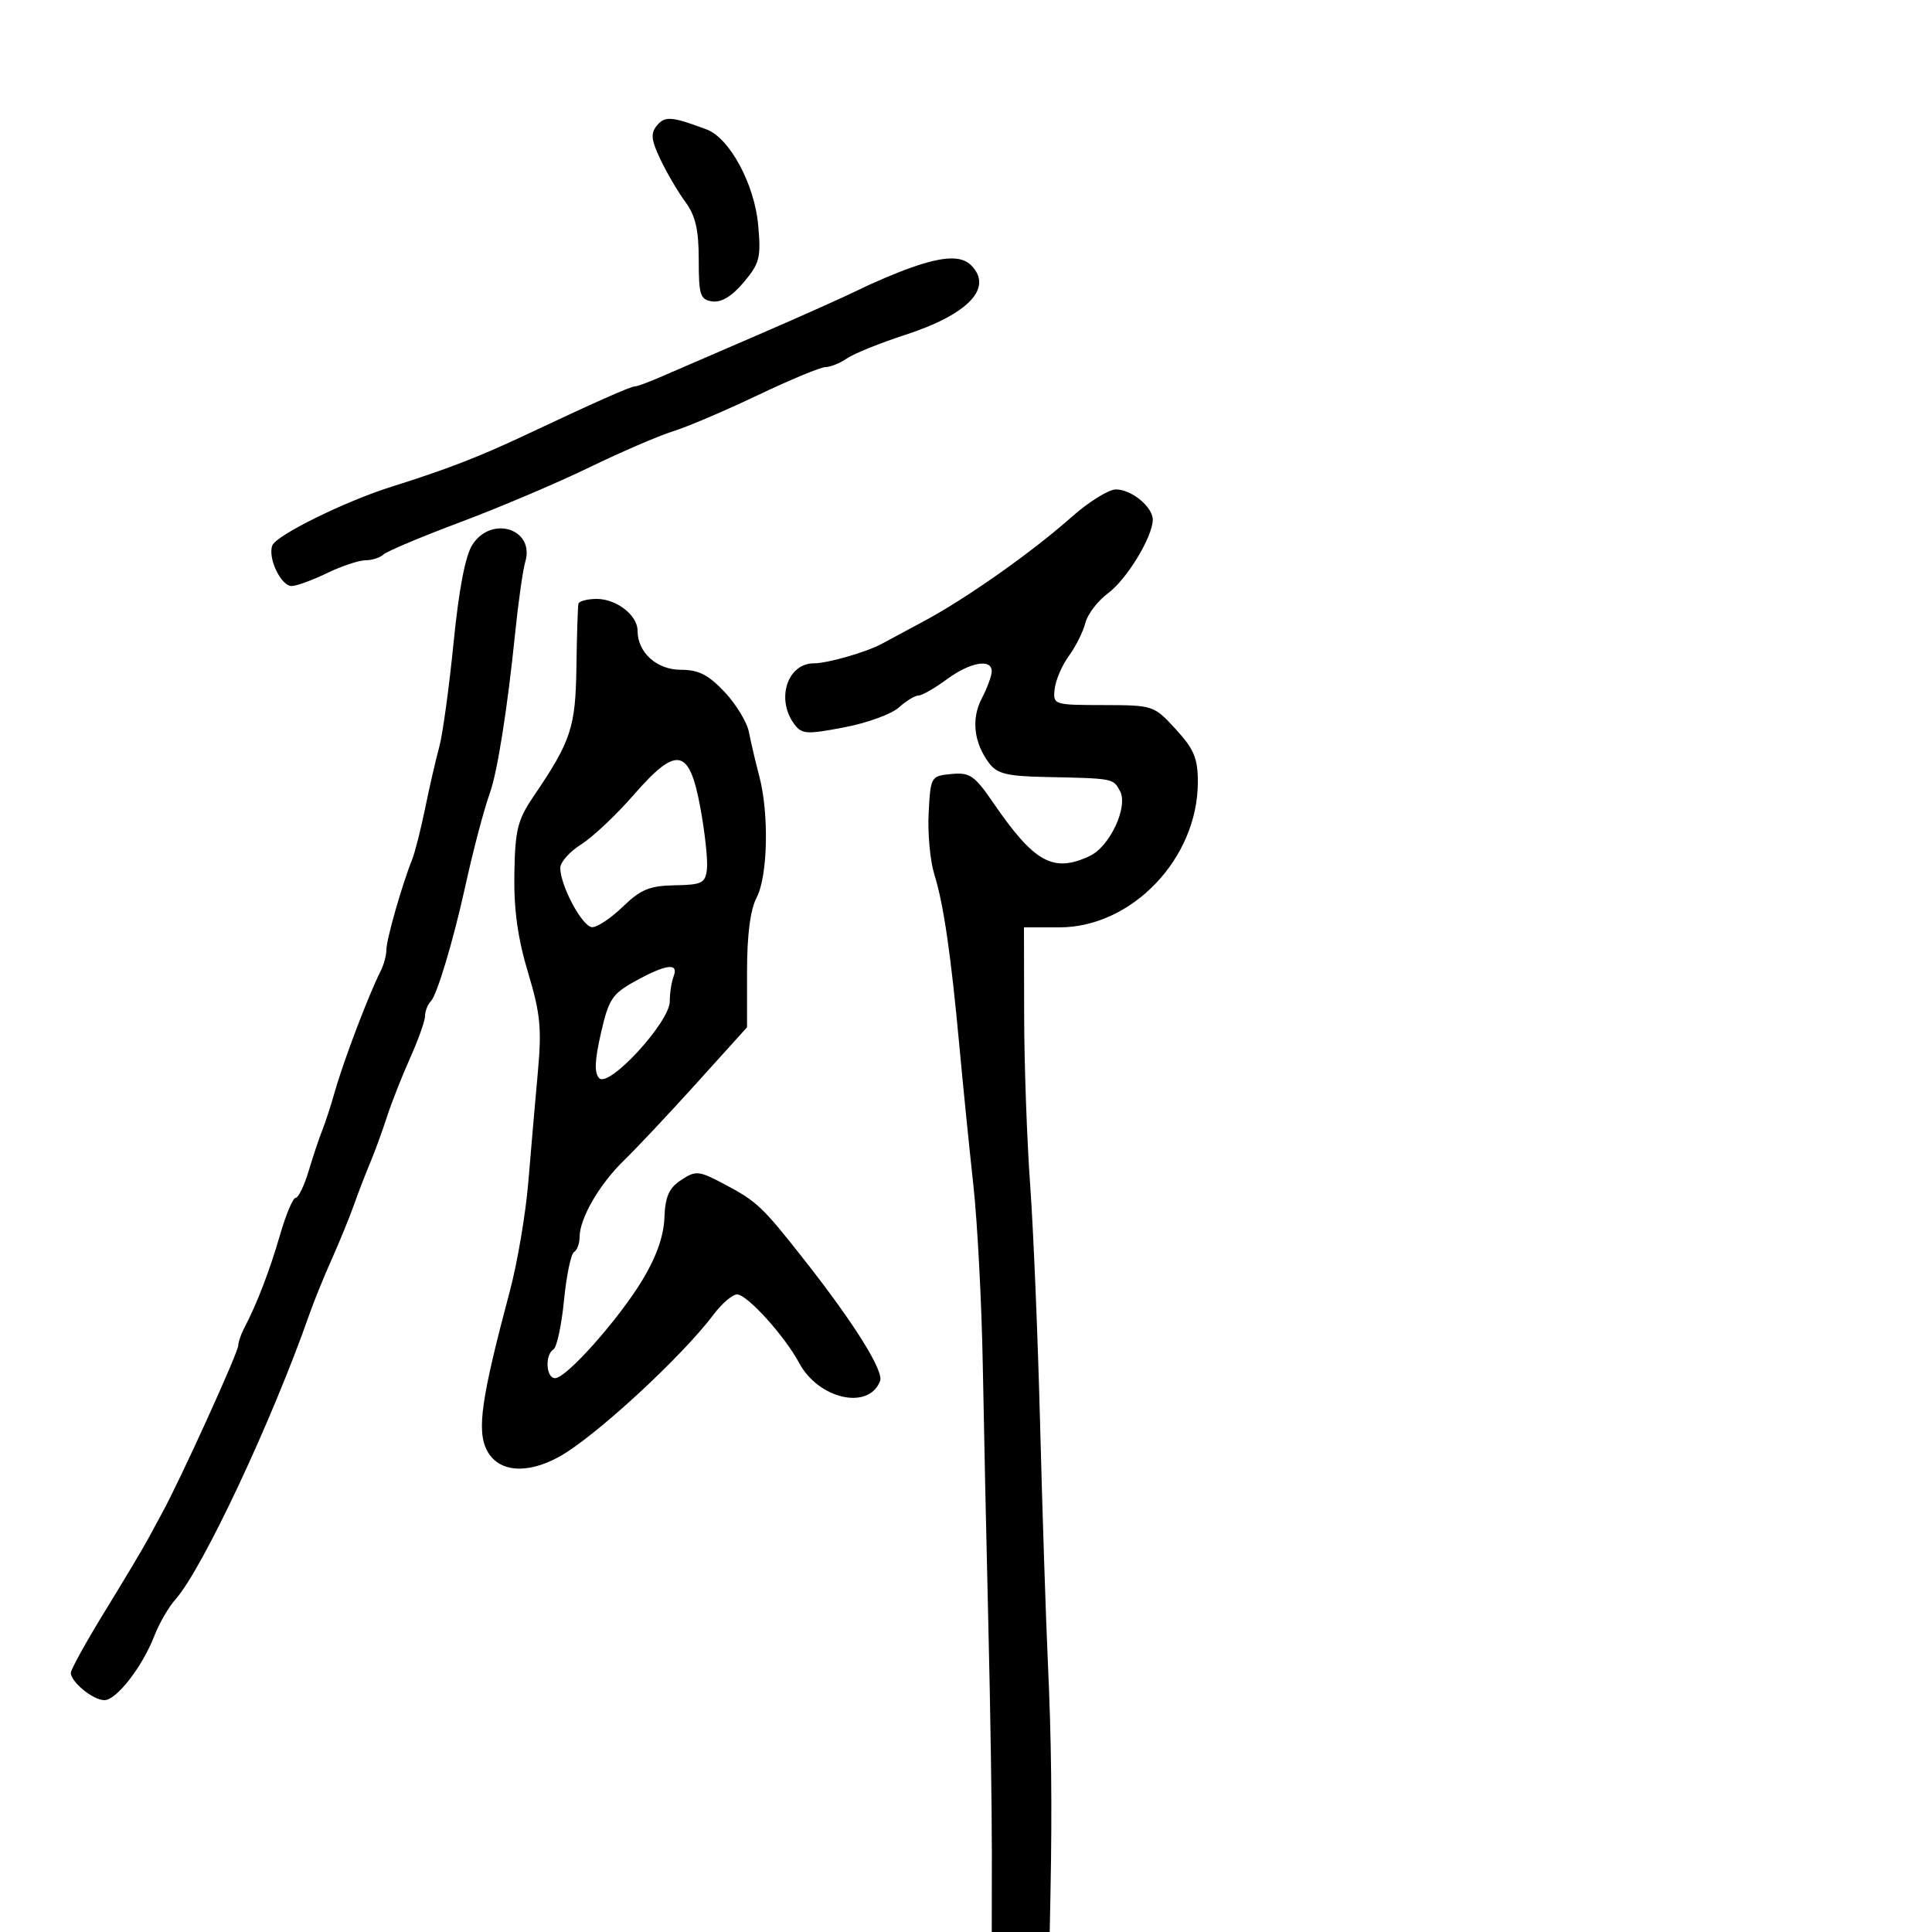 <svg xmlns="http://www.w3.org/2000/svg" width="300" height="300" viewBox="0 0 300 300" version="1.1">
	<path d="M 102.024 19.471 C 101.001 20.704, 101.098 21.689, 102.544 24.743 C 103.522 26.810, 105.262 29.777, 106.411 31.339 C 107.997 33.493, 108.500 35.662, 108.500 40.339 C 108.500 45.852, 108.723 46.532, 110.617 46.802 C 112.014 47.001, 113.671 45.991, 115.486 43.834 C 117.964 40.889, 118.187 40.003, 117.728 34.934 C 117.151 28.575, 113.294 21.434, 109.713 20.095 C 104.310 18.074, 103.255 17.988, 102.024 19.471 M 141.500 41.546 C 139.300 42.319, 135.700 43.841, 133.500 44.929 C 131.300 46.017, 124.100 49.238, 117.500 52.087 C 110.900 54.936, 104.082 57.882, 102.349 58.634 C 100.616 59.385, 98.923 60, 98.588 60 C 97.921 60, 92.336 62.480, 81.500 67.589 C 74.398 70.937, 69.253 72.922, 60.831 75.565 C 53.610 77.830, 42.897 83.106, 42.286 84.697 C 41.546 86.626, 43.630 91, 45.291 91 C 46.024 91, 48.487 90.100, 50.764 89 C 53.041 87.900, 55.735 87, 56.752 87 C 57.768 87, 59.027 86.595, 59.550 86.099 C 60.072 85.603, 65.450 83.342, 71.500 81.073 C 77.550 78.805, 86.550 74.983, 91.500 72.581 C 96.450 70.179, 102.300 67.656, 104.500 66.974 C 106.700 66.292, 112.623 63.769, 117.661 61.367 C 122.700 58.965, 127.438 57, 128.189 57 C 128.940 57, 130.443 56.390, 131.527 55.645 C 132.612 54.900, 136.650 53.268, 140.500 52.019 C 150.361 48.820, 154.291 44.691, 150.800 41.200 C 149.273 39.673, 146.544 39.774, 141.500 41.546 M 166.358 80.315 C 160.259 85.732, 150.025 92.950, 143.500 96.436 C 140.750 97.905, 137.825 99.478, 137 99.932 C 134.608 101.246, 128.537 103, 126.379 103 C 122.279 103, 120.470 108.525, 123.302 112.398 C 124.487 114.018, 125.184 114.068, 131.052 112.952 C 134.598 112.278, 138.429 110.888, 139.564 109.863 C 140.700 108.838, 142.075 108, 142.620 108 C 143.165 108, 145.136 106.875, 147 105.500 C 150.635 102.818, 154.004 102.216, 153.994 104.250 C 153.990 104.938, 153.298 106.822, 152.456 108.438 C 150.788 111.636, 151.202 115.307, 153.591 118.500 C 154.823 120.147, 156.360 120.526, 162.294 120.650 C 172.955 120.872, 172.850 120.852, 173.916 122.843 C 175.221 125.281, 172.334 131.458, 169.203 132.924 C 163.543 135.575, 160.610 133.955, 154.227 124.648 C 151.320 120.410, 150.594 119.911, 147.727 120.188 C 144.542 120.496, 144.496 120.575, 144.200 126.241 C 144.036 129.398, 144.428 133.673, 145.073 135.741 C 146.521 140.384, 147.661 148.193, 148.978 162.500 C 149.536 168.550, 150.509 178.225, 151.142 184 C 151.774 189.775, 152.434 202.375, 152.607 212 C 152.780 221.625, 153.170 239.850, 153.475 252.500 C 153.780 265.150, 154.022 281.012, 154.014 287.750 L 154 300 158.500 300 L 163 300 163.122 293.750 C 163.381 280.470, 163.260 270.027, 162.708 258 C 162.393 251.125, 161.850 234.475, 161.502 221 C 161.155 207.525, 160.463 190.875, 159.964 184 C 159.466 177.125, 159.045 165.313, 159.029 157.750 L 159 144 164.503 144 C 175.785 144, 186 133.279, 186 121.438 C 186 117.745, 185.407 116.324, 182.575 113.235 C 179.182 109.535, 179.075 109.500, 171.325 109.484 C 163.590 109.468, 163.503 109.440, 163.768 106.984 C 163.916 105.618, 164.908 103.308, 165.974 101.850 C 167.040 100.393, 168.190 98.090, 168.531 96.733 C 168.872 95.376, 170.463 93.295, 172.067 92.109 C 174.972 89.961, 179 83.330, 179 80.695 C 179 78.709, 175.699 76, 173.279 76 C 172.145 76, 169.030 77.942, 166.358 80.315 M 73.370 84.557 C 72.263 86.248, 71.266 91.419, 70.430 99.807 C 69.734 106.788, 68.733 114.075, 68.204 116 C 67.676 117.925, 66.692 122.200, 66.017 125.500 C 65.342 128.800, 64.428 132.400, 63.985 133.500 C 62.447 137.317, 60 145.884, 60 147.451 C 60 148.318, 59.603 149.809, 59.117 150.764 C 57.276 154.381, 53.361 164.682, 51.995 169.500 C 51.371 171.700, 50.493 174.400, 50.044 175.500 C 49.595 176.600, 48.655 179.412, 47.954 181.750 C 47.253 184.088, 46.334 186, 45.911 186 C 45.488 186, 44.396 188.588, 43.484 191.750 C 41.894 197.265, 39.867 202.537, 37.916 206.236 C 37.412 207.191, 37 208.396, 37 208.913 C 37 209.997, 27.950 229.898, 25.138 235 C 24.683 235.825, 23.708 237.625, 22.972 239 C 22.235 240.375, 19.241 245.395, 16.316 250.155 C 13.392 254.915, 11 259.233, 11 259.750 C 11 261.180, 14.457 264, 16.210 264 C 18.086 264, 22.119 258.806, 23.973 254 C 24.716 252.075, 26.196 249.523, 27.263 248.328 C 31.439 243.651, 42.288 220.536, 48.070 204 C 48.743 202.075, 50.298 198.250, 51.527 195.500 C 52.755 192.750, 54.317 188.925, 54.997 187 C 55.678 185.075, 56.805 182.150, 57.502 180.500 C 58.199 178.850, 59.350 175.700, 60.058 173.500 C 60.767 171.300, 62.394 167.165, 63.673 164.312 C 64.953 161.458, 66 158.511, 66 157.762 C 66 157.013, 66.414 155.972, 66.920 155.450 C 67.856 154.482, 70.367 146.124, 72.162 138 C 73.536 131.780, 75.067 125.967, 76.113 123 C 77.253 119.767, 78.816 109.842, 79.971 98.500 C 80.476 93.550, 81.191 88.485, 81.562 87.245 C 83.081 82.161, 76.381 79.963, 73.370 84.557 M 89.817 93.750 C 89.717 94.162, 89.577 98.550, 89.507 103.500 C 89.374 112.988, 88.693 115.048, 82.837 123.678 C 80.367 127.320, 79.986 128.861, 79.869 135.678 C 79.774 141.230, 80.389 145.677, 81.990 151 C 83.910 157.383, 84.137 159.692, 83.515 166.500 C 83.113 170.900, 82.449 178.550, 82.041 183.500 C 81.633 188.450, 80.338 196.100, 79.164 200.500 C 74.734 217.103, 74.011 222.121, 75.605 225.203 C 77.346 228.570, 81.727 228.981, 86.748 226.250 C 92.214 223.276, 105.813 210.763, 110.826 204.094 C 112.105 202.392, 113.741 201, 114.460 201 C 116.011 201, 121.839 207.436, 124.086 211.631 C 127.111 217.277, 134.904 219.020, 136.660 214.444 C 137.258 212.885, 132.643 205.499, 124.980 195.748 C 118.395 187.369, 117.562 186.576, 112.548 183.916 C 108.499 181.768, 108.070 181.724, 105.780 183.225 C 103.876 184.472, 103.297 185.777, 103.167 189.116 C 103.055 191.968, 101.910 195.202, 99.749 198.767 C 96.012 204.936, 87.943 214, 86.190 214 C 84.782 214, 84.581 210.377, 85.942 209.536 C 86.460 209.216, 87.194 205.804, 87.573 201.955 C 87.952 198.105, 88.654 194.714, 89.131 194.419 C 89.609 194.124, 90 193.078, 90 192.095 C 90 189.189, 93.061 183.905, 96.909 180.169 C 98.884 178.251, 103.987 172.820, 108.250 168.099 L 116 159.515 116 150.872 C 116 145.150, 116.505 141.261, 117.494 139.364 C 119.231 136.033, 119.437 126.332, 117.894 120.500 C 117.312 118.300, 116.593 115.236, 116.296 113.692 C 115.999 112.147, 114.295 109.335, 112.510 107.442 C 109.987 104.766, 108.468 104, 105.689 104 C 101.969 104, 99 101.307, 99 97.932 C 99 95.547, 95.732 93, 92.671 93 C 91.202 93, 89.918 93.338, 89.817 93.750 M 98.361 123.475 C 95.687 126.547, 92.037 129.983, 90.250 131.111 C 88.463 132.240, 87 133.879, 87 134.754 C 87 137.536, 90.444 143.947, 91.952 143.974 C 92.751 143.988, 94.902 142.549, 96.731 140.776 C 99.482 138.110, 100.876 137.537, 104.779 137.468 C 109.017 137.393, 109.528 137.135, 109.774 134.942 C 109.925 133.599, 109.471 129.350, 108.765 125.500 C 107.041 116.097, 105.110 115.721, 98.361 123.475 M 98.572 152.386 C 95.059 154.330, 94.503 155.182, 93.304 160.461 C 92.331 164.746, 92.265 166.657, 93.062 167.432 C 94.602 168.929, 104 158.687, 104 155.512 C 104 154.220, 104.273 152.452, 104.607 151.582 C 105.428 149.442, 103.405 149.712, 98.572 152.386" stroke="none" fill="black" fill-rule="evenodd"/>
</svg>
